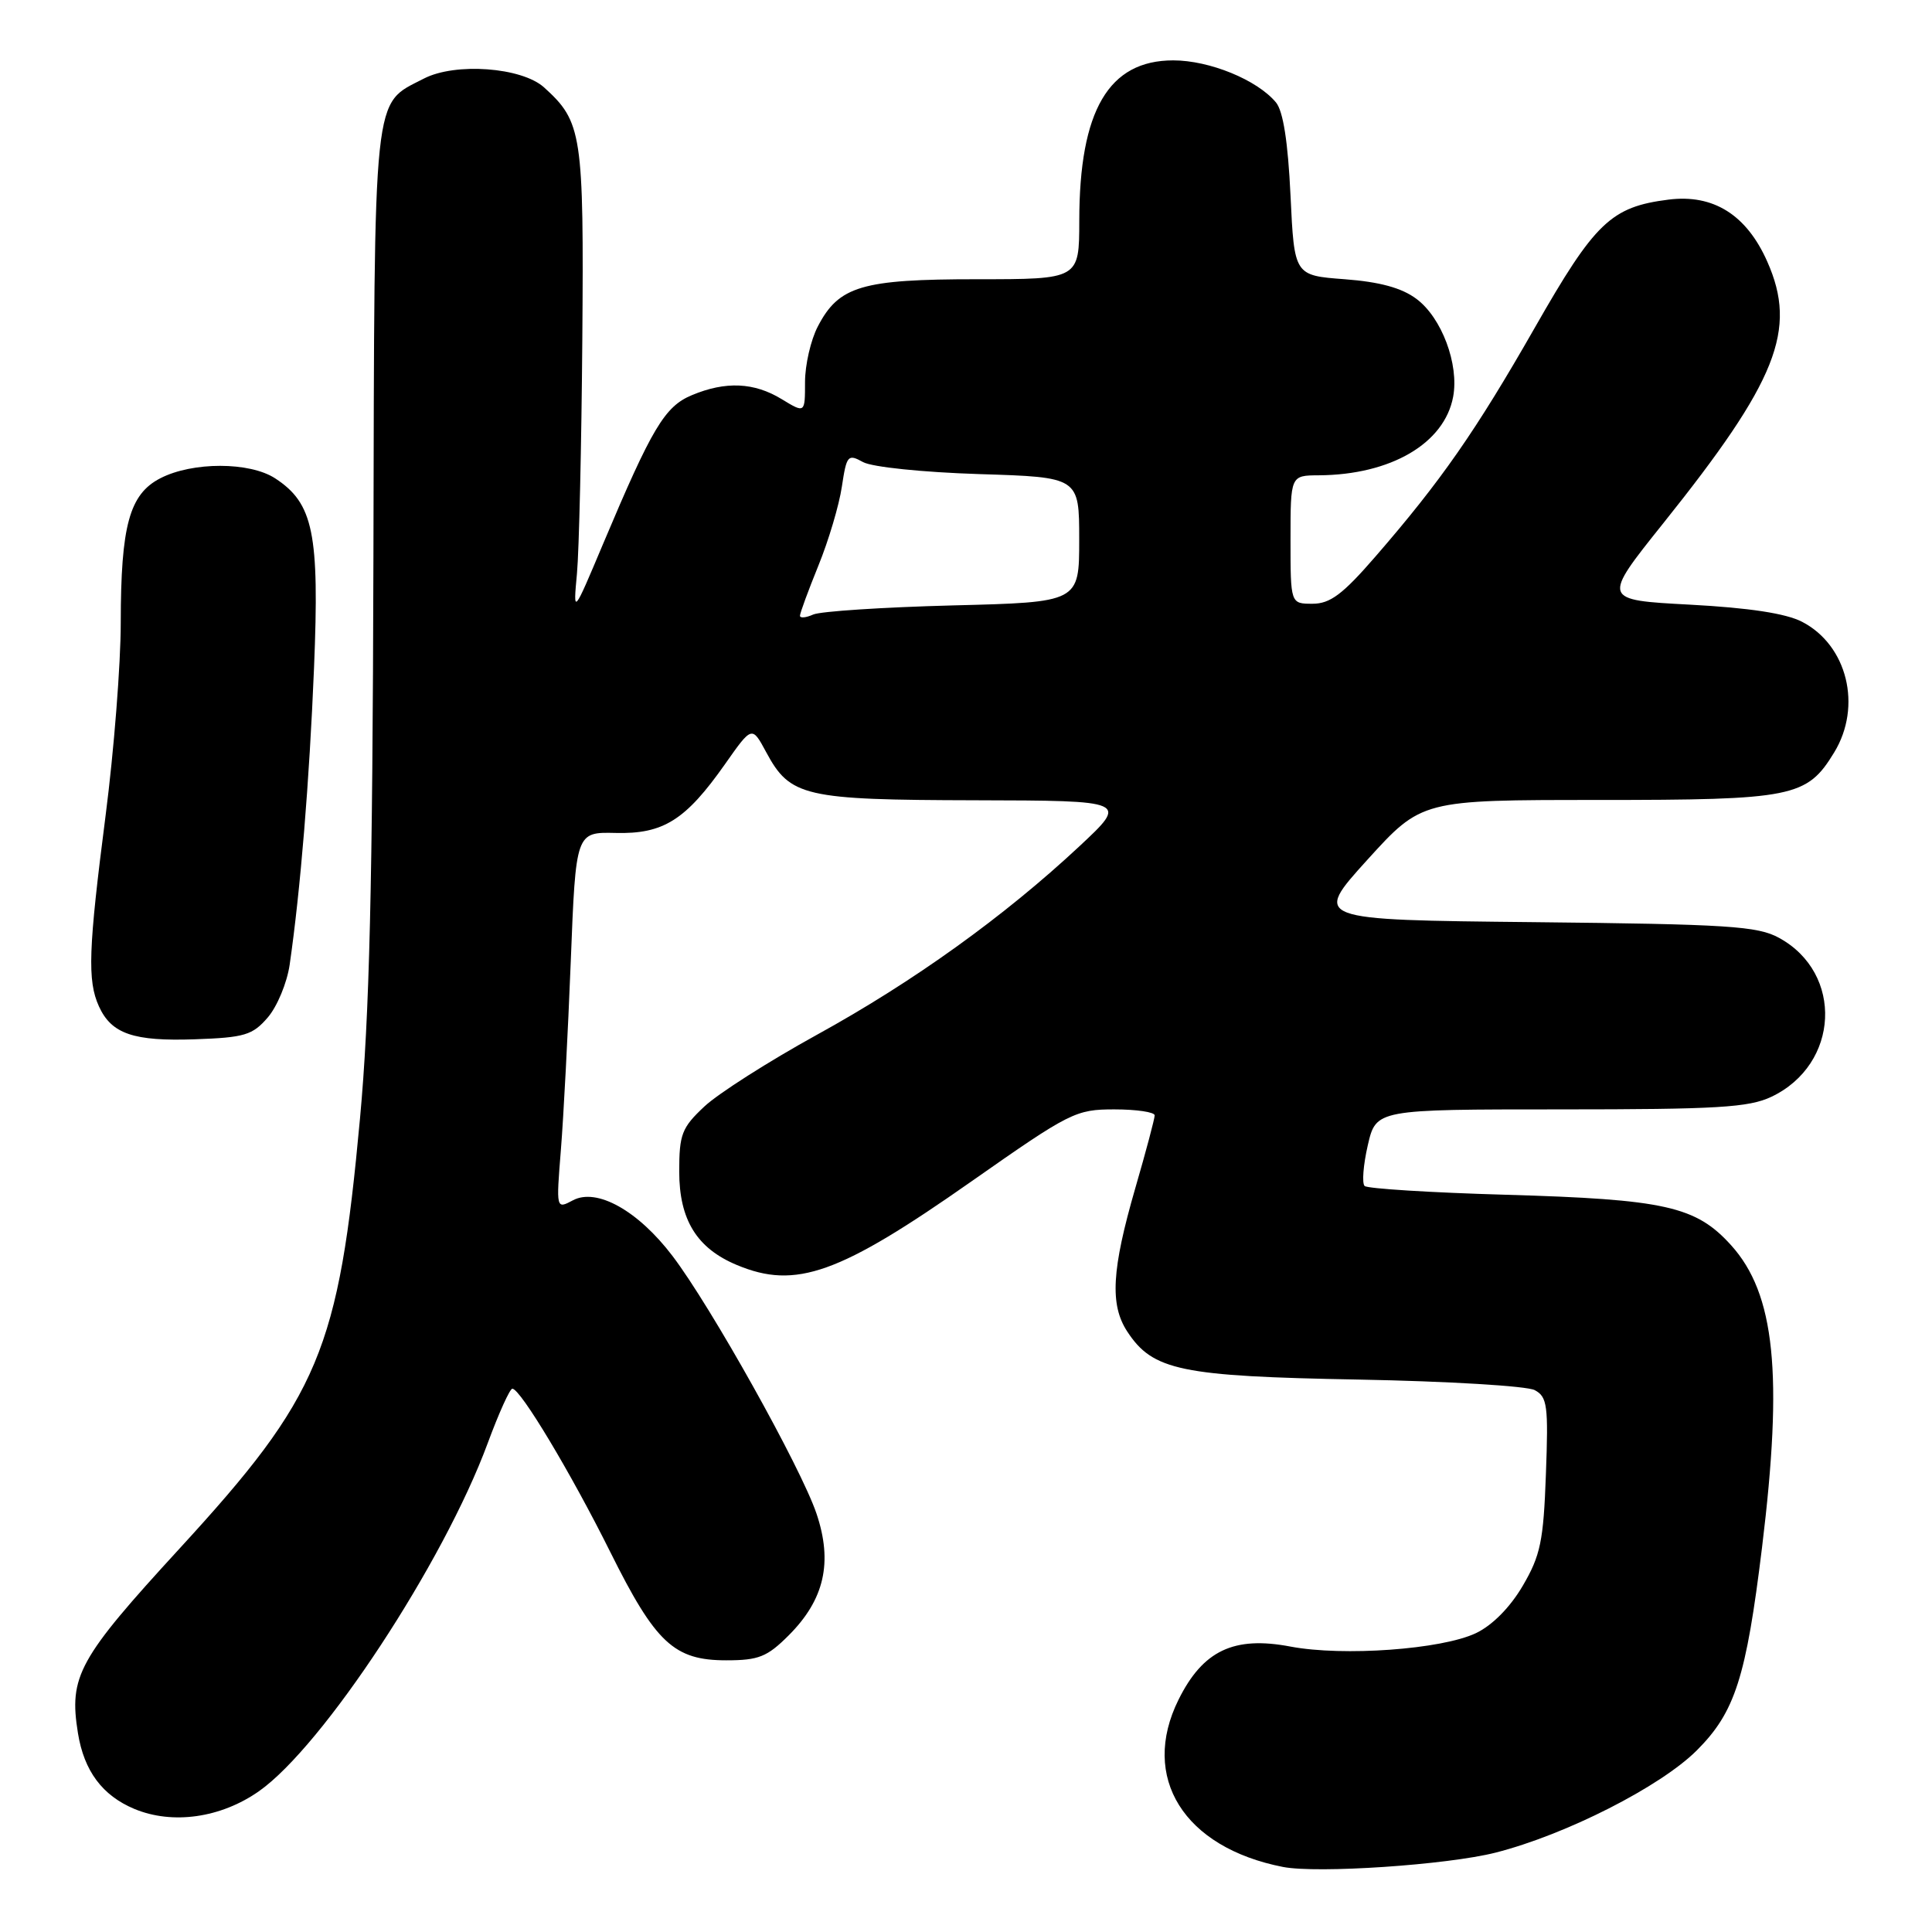 <?xml version="1.0" encoding="UTF-8" standalone="no"?>
<!DOCTYPE svg PUBLIC "-//W3C//DTD SVG 1.1//EN" "http://www.w3.org/Graphics/SVG/1.1/DTD/svg11.dtd" >
<svg xmlns="http://www.w3.org/2000/svg" xmlns:xlink="http://www.w3.org/1999/xlink" version="1.1" viewBox="0 0 256 256">
 <g >
 <path fill="currentColor"
d=" M 198.18 245.48 C 207.49 243.11 220.04 236.73 224.84 231.93 C 229.90 226.87 231.37 222.29 233.48 205.03 C 236.29 182.04 235.20 171.44 229.38 165.00 C 224.71 159.83 220.63 158.92 199.50 158.31 C 189.60 158.03 181.19 157.50 180.82 157.15 C 180.45 156.79 180.64 154.36 181.24 151.75 C 182.34 147.00 182.34 147.00 206.77 147.00 C 227.52 147.00 231.73 146.75 234.72 145.33 C 243.74 141.05 244.32 128.96 235.73 124.27 C 232.89 122.71 228.96 122.46 203.23 122.19 C 173.97 121.89 173.97 121.89 181.17 113.94 C 188.38 106.00 188.38 106.00 211.74 106.00 C 237.62 106.00 239.42 105.64 243.04 99.70 C 246.77 93.58 244.78 85.49 238.78 82.39 C 236.64 81.28 231.76 80.54 223.93 80.12 C 212.26 79.50 212.26 79.50 220.38 69.35 C 235.48 50.48 238.18 43.71 234.18 34.68 C 231.43 28.46 227.03 25.70 221.09 26.45 C 213.47 27.41 211.34 29.45 203.38 43.40 C 195.54 57.13 190.95 63.72 182.25 73.75 C 177.92 78.75 176.25 80.00 173.92 80.00 C 171.00 80.00 171.00 80.00 171.00 71.50 C 171.00 63.00 171.00 63.00 174.75 62.98 C 184.29 62.92 191.40 58.76 192.55 52.57 C 193.35 48.28 191.03 42.08 187.68 39.60 C 185.73 38.14 182.81 37.35 178.18 37.00 C 171.50 36.50 171.50 36.50 171.00 25.90 C 170.66 18.79 170.03 14.73 169.07 13.57 C 166.58 10.58 160.27 8.00 155.46 8.00 C 146.90 8.00 143.02 14.63 143.01 29.25 C 143.00 37.00 143.00 37.00 129.45 37.00 C 114.18 37.00 111.14 37.90 108.36 43.27 C 107.43 45.05 106.67 48.36 106.67 50.63 C 106.67 54.77 106.67 54.77 103.58 52.89 C 99.93 50.66 96.15 50.49 91.68 52.36 C 88.08 53.86 86.41 56.66 79.94 72.00 C 75.94 81.50 75.94 81.50 76.45 76.00 C 76.73 72.97 77.05 59.02 77.16 45.00 C 77.37 17.70 77.13 16.14 72.09 11.58 C 69.13 8.91 60.33 8.26 56.17 10.41 C 49.33 13.95 49.63 11.13 49.48 73.87 C 49.37 117.44 48.96 134.58 47.70 148.22 C 44.87 178.98 42.35 184.97 23.81 205.17 C 10.37 219.81 9.11 222.10 10.33 229.66 C 11.14 234.67 13.57 237.92 17.80 239.69 C 22.86 241.80 29.27 240.89 34.32 237.34 C 42.79 231.39 58.77 207.08 64.62 191.24 C 66.09 187.26 67.56 184.00 67.89 184.01 C 68.96 184.02 75.66 195.19 80.86 205.64 C 86.87 217.72 89.32 220.00 96.23 220.00 C 100.52 220.00 101.65 219.55 104.50 216.70 C 109.24 211.96 110.37 207.03 108.19 200.56 C 106.13 194.46 94.20 173.10 89.10 166.41 C 84.54 160.41 79.07 157.36 75.91 159.05 C 73.69 160.23 73.69 160.23 74.32 152.37 C 74.67 148.04 75.26 136.79 75.63 127.37 C 76.30 110.25 76.30 110.25 81.57 110.37 C 87.90 110.53 90.84 108.68 96.07 101.25 C 99.64 96.17 99.64 96.17 101.52 99.66 C 104.70 105.57 106.54 105.99 129.20 106.04 C 149.50 106.09 149.50 106.09 143.00 112.16 C 133.03 121.46 121.06 130.06 108.27 137.10 C 101.88 140.62 95.16 144.90 93.33 146.62 C 90.34 149.42 90.00 150.30 90.00 155.23 C 90.00 161.62 92.33 165.41 97.64 167.62 C 105.45 170.89 111.21 168.83 128.78 156.50 C 141.79 147.38 142.54 147.00 147.66 147.00 C 150.60 147.00 153.00 147.36 153.00 147.79 C 153.00 148.23 151.85 152.56 150.44 157.41 C 147.30 168.26 147.04 172.88 149.37 176.44 C 152.75 181.60 156.45 182.37 180.00 182.80 C 191.82 183.02 202.34 183.65 203.36 184.20 C 205.03 185.09 205.18 186.24 204.84 195.36 C 204.52 204.21 204.12 206.12 201.77 210.13 C 200.10 212.98 197.74 215.37 195.57 216.40 C 191.02 218.56 177.98 219.50 171.00 218.18 C 163.50 216.75 159.39 218.70 156.16 225.22 C 151.05 235.51 156.86 244.81 170.00 247.38 C 174.58 248.27 191.77 247.11 198.18 245.48 Z  M 35.48 134.82 C 36.73 133.37 38.03 130.23 38.38 127.84 C 39.81 117.97 40.99 103.57 41.61 88.50 C 42.34 70.67 41.53 66.70 36.47 63.39 C 33.09 61.18 25.50 61.17 21.23 63.38 C 17.15 65.49 16.01 69.64 16.00 82.50 C 16.00 88.00 15.10 99.47 14.00 108.00 C 11.71 125.79 11.56 129.94 13.11 133.35 C 14.77 137.00 17.70 138.00 25.86 137.71 C 32.40 137.48 33.47 137.16 35.48 134.82 Z  M 106.00 81.59 C 106.00 81.24 107.10 78.25 108.44 74.95 C 109.79 71.64 111.19 66.93 111.55 64.49 C 112.18 60.31 112.35 60.12 114.36 61.23 C 115.57 61.89 122.26 62.58 129.75 62.82 C 143.00 63.23 143.00 63.23 143.00 71.51 C 143.00 79.80 143.00 79.80 126.25 80.22 C 117.04 80.46 108.71 81.00 107.75 81.43 C 106.79 81.86 106.00 81.93 106.00 81.59 Z "/>
</g>
</svg>